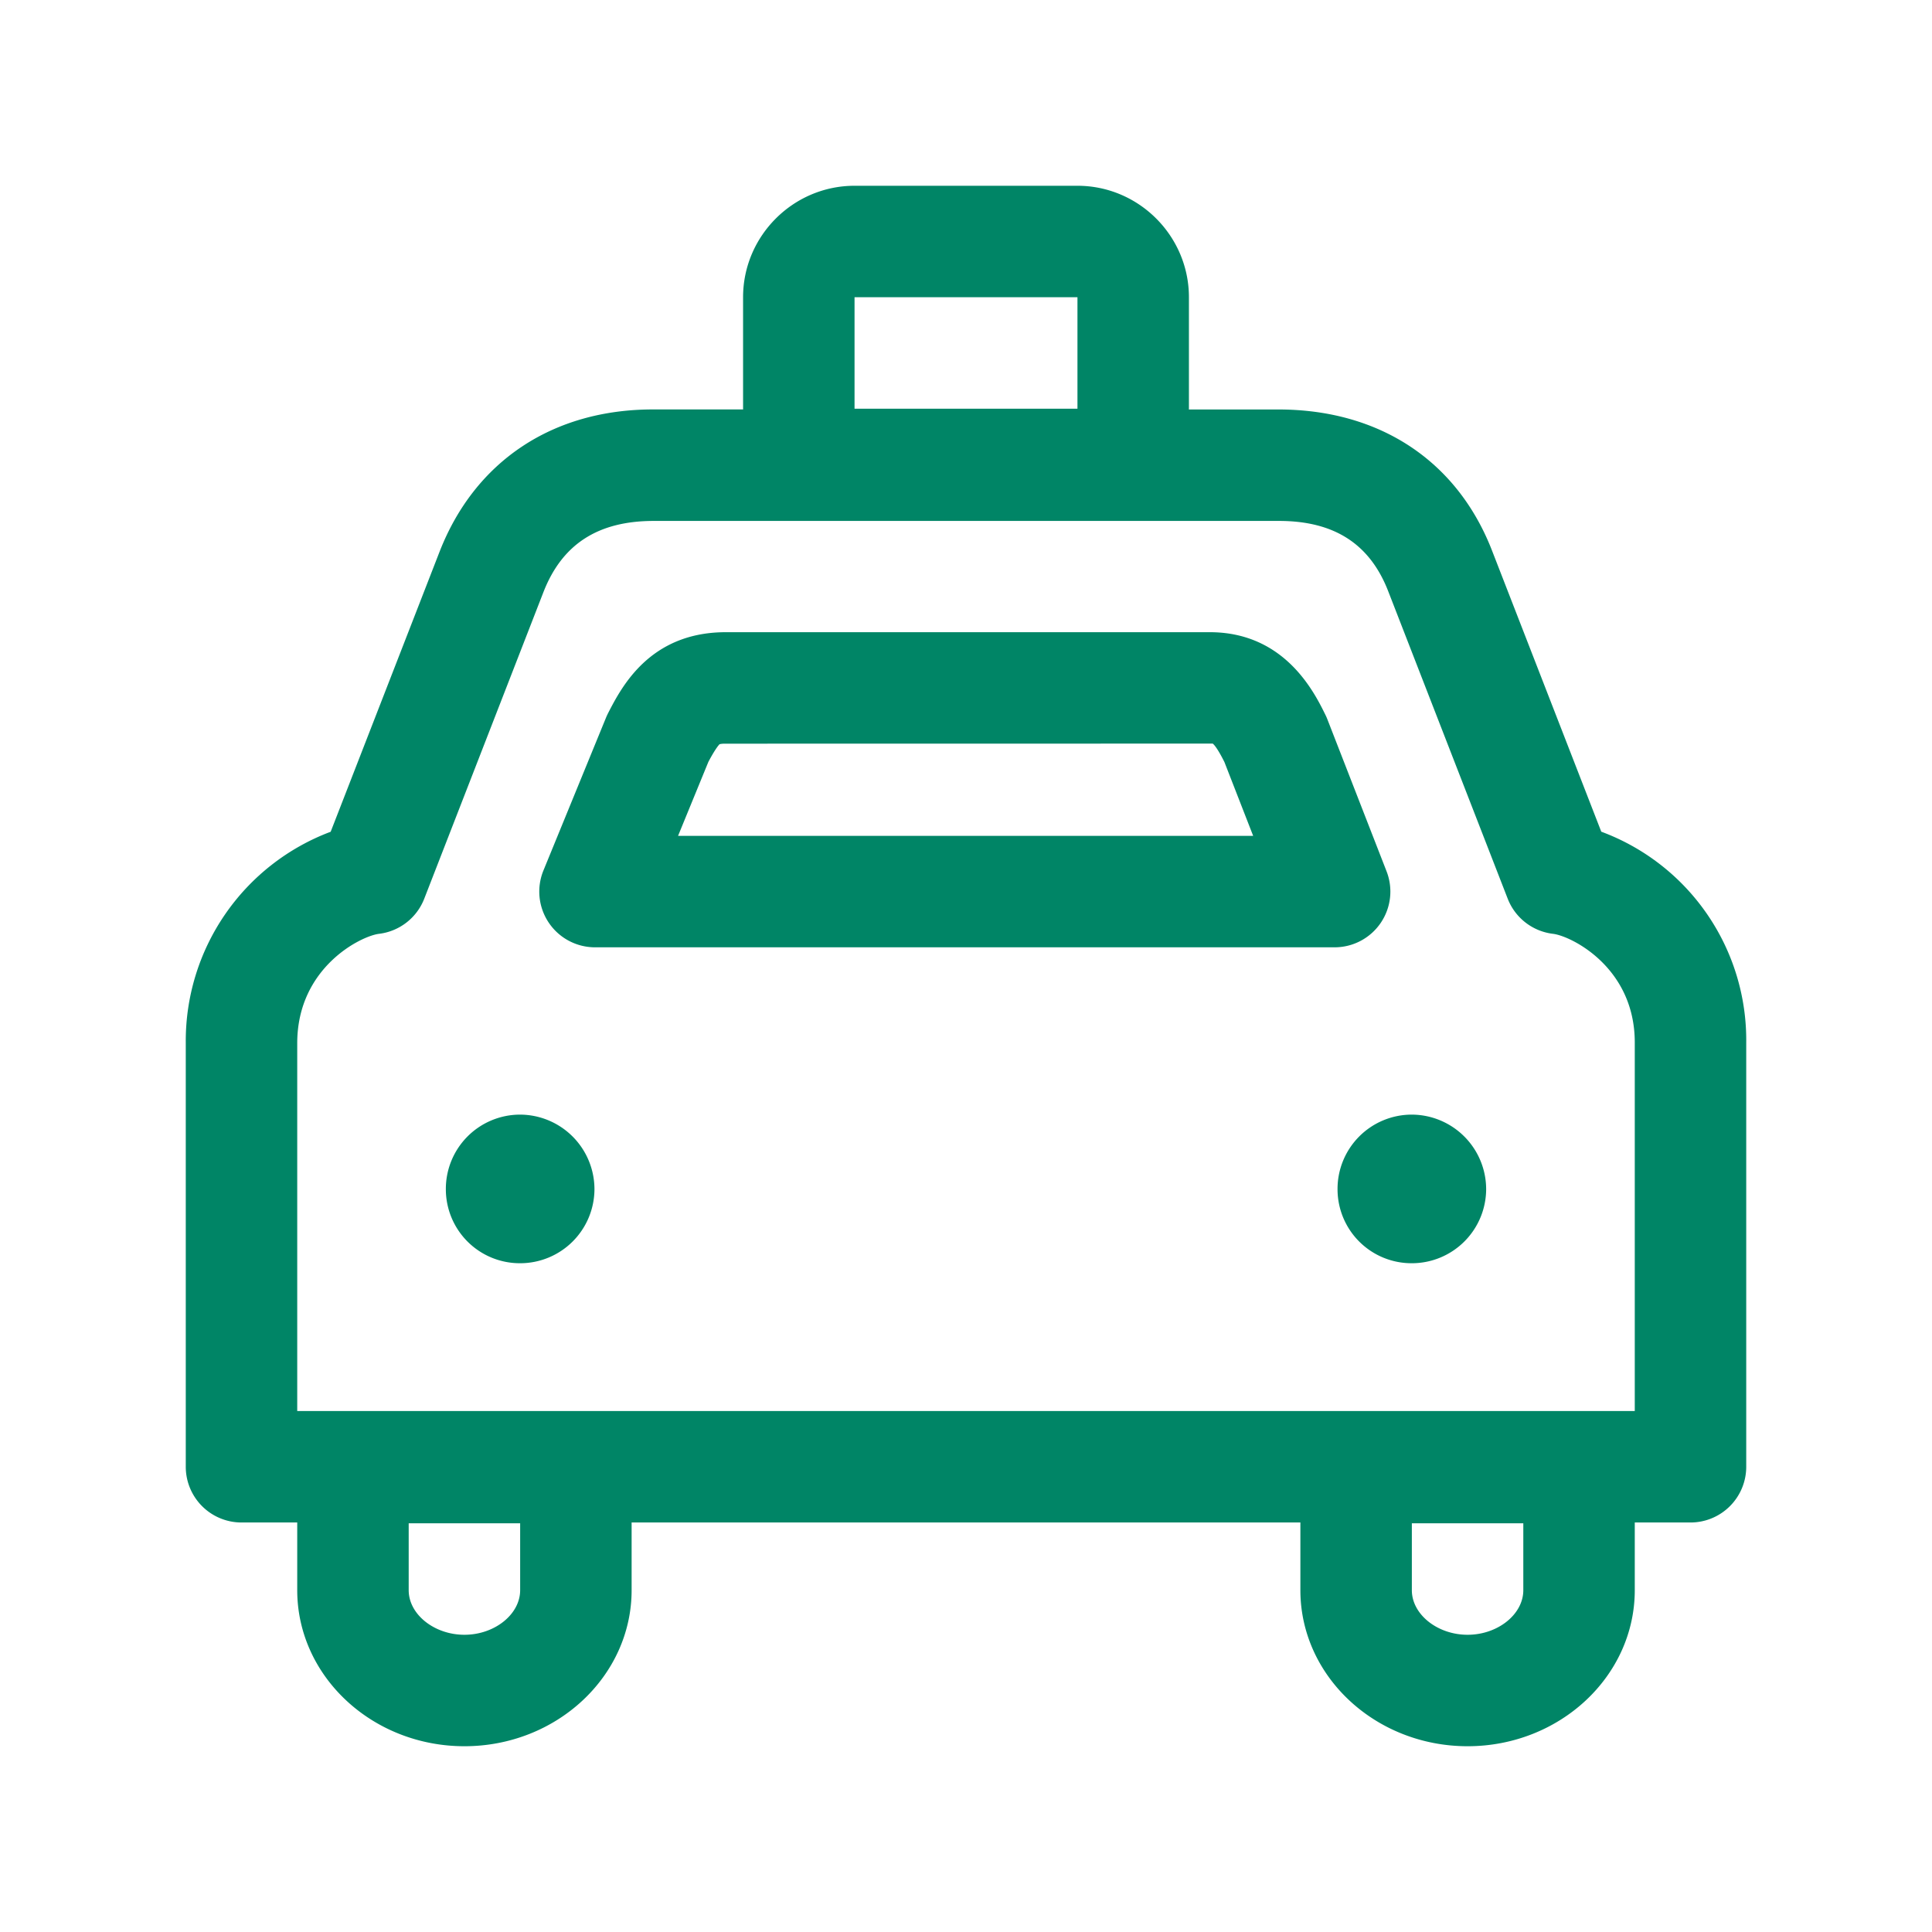 <svg xmlns="http://www.w3.org/2000/svg" width="52" height="52" viewBox="0 0 52 52"><path d="M43.099 22.386l-2.927-7.531c-.932-2.437-3.026-3.834-5.767-3.834h-2.407L32 11V8c0-1.65-1.35-3-3-3h-6c-1.65 0-3 1.35-3 3v3l.002.02h-2.427c-2.701 0-4.794 1.395-5.743 3.827L8.9 22.387A6.014 6.014 0 0 0 5 28.06v11.418a1.5 1.5 0 0 0 1.5 1.5H8V42.8c0 2.316 2.019 4.2 4.5 4.2s4.5-1.884 4.5-4.2v-1.822h18V42.8c0 2.316 2.019 4.2 4.5 4.2s4.5-1.884 4.5-4.2v-1.822h1.5a1.5 1.5 0 0 0 1.5-1.5V28.06a5.984 5.984 0 0 0-3.901-5.675zM23 8h6v3h-6V8zm-9 34.8c0 .65-.687 1.2-1.5 1.2s-1.5-.55-1.5-1.2V41h3v1.8zm27 0c0 .65-.687 1.2-1.5 1.2s-1.5-.55-1.5-1.2V41h3v1.8zm3-4.822H8v-9.913c.008-2.028 1.718-2.873 2.201-2.931a1.5 1.5 0 0 0 1.218-.946l3.208-8.252c.503-1.289 1.467-1.915 2.968-1.915h16.83c1.491 0 2.454.623 2.947 1.913l3.208 8.254a1.5 1.5 0 0 0 1.22.946c.486.058 2.201.9 2.2 2.926v9.918z" fill="#008566"/><path d="M37.16 24.843a1.5 1.5 0 0 0 .16-1.39l-1.594-4.094a1.273 1.273 0 0 0-.052-.118c-.296-.602-1.082-2.2-3.066-2.225H19.48c-1.999.026-2.749 1.473-3.109 2.17-.02.039-.039.08-.056.12l-1.688 4.122a1.5 1.5 0 0 0 1.389 2.069h19.906a1.5 1.5 0 0 0 1.238-.654zm-18.91-2.346l.815-1.989c.206-.39.298-.471.3-.476 0 0 .042-.015.135-.016l13.14-.002c.025.017.118.103.315.496l.774 1.987H18.25zM14 30a2 2 0 0 0-2 2.009A1.992 1.992 0 0 0 14 34a2 2 0 0 0 2-1.991A2.01 2.01 0 0 0 14 30zM38 30a2 2 0 0 0-2 2.009A1.992 1.992 0 0 0 38 34a2 2 0 0 0 2-1.991A2.01 2.01 0 0 0 38 30z" fill="#008566"/></svg>